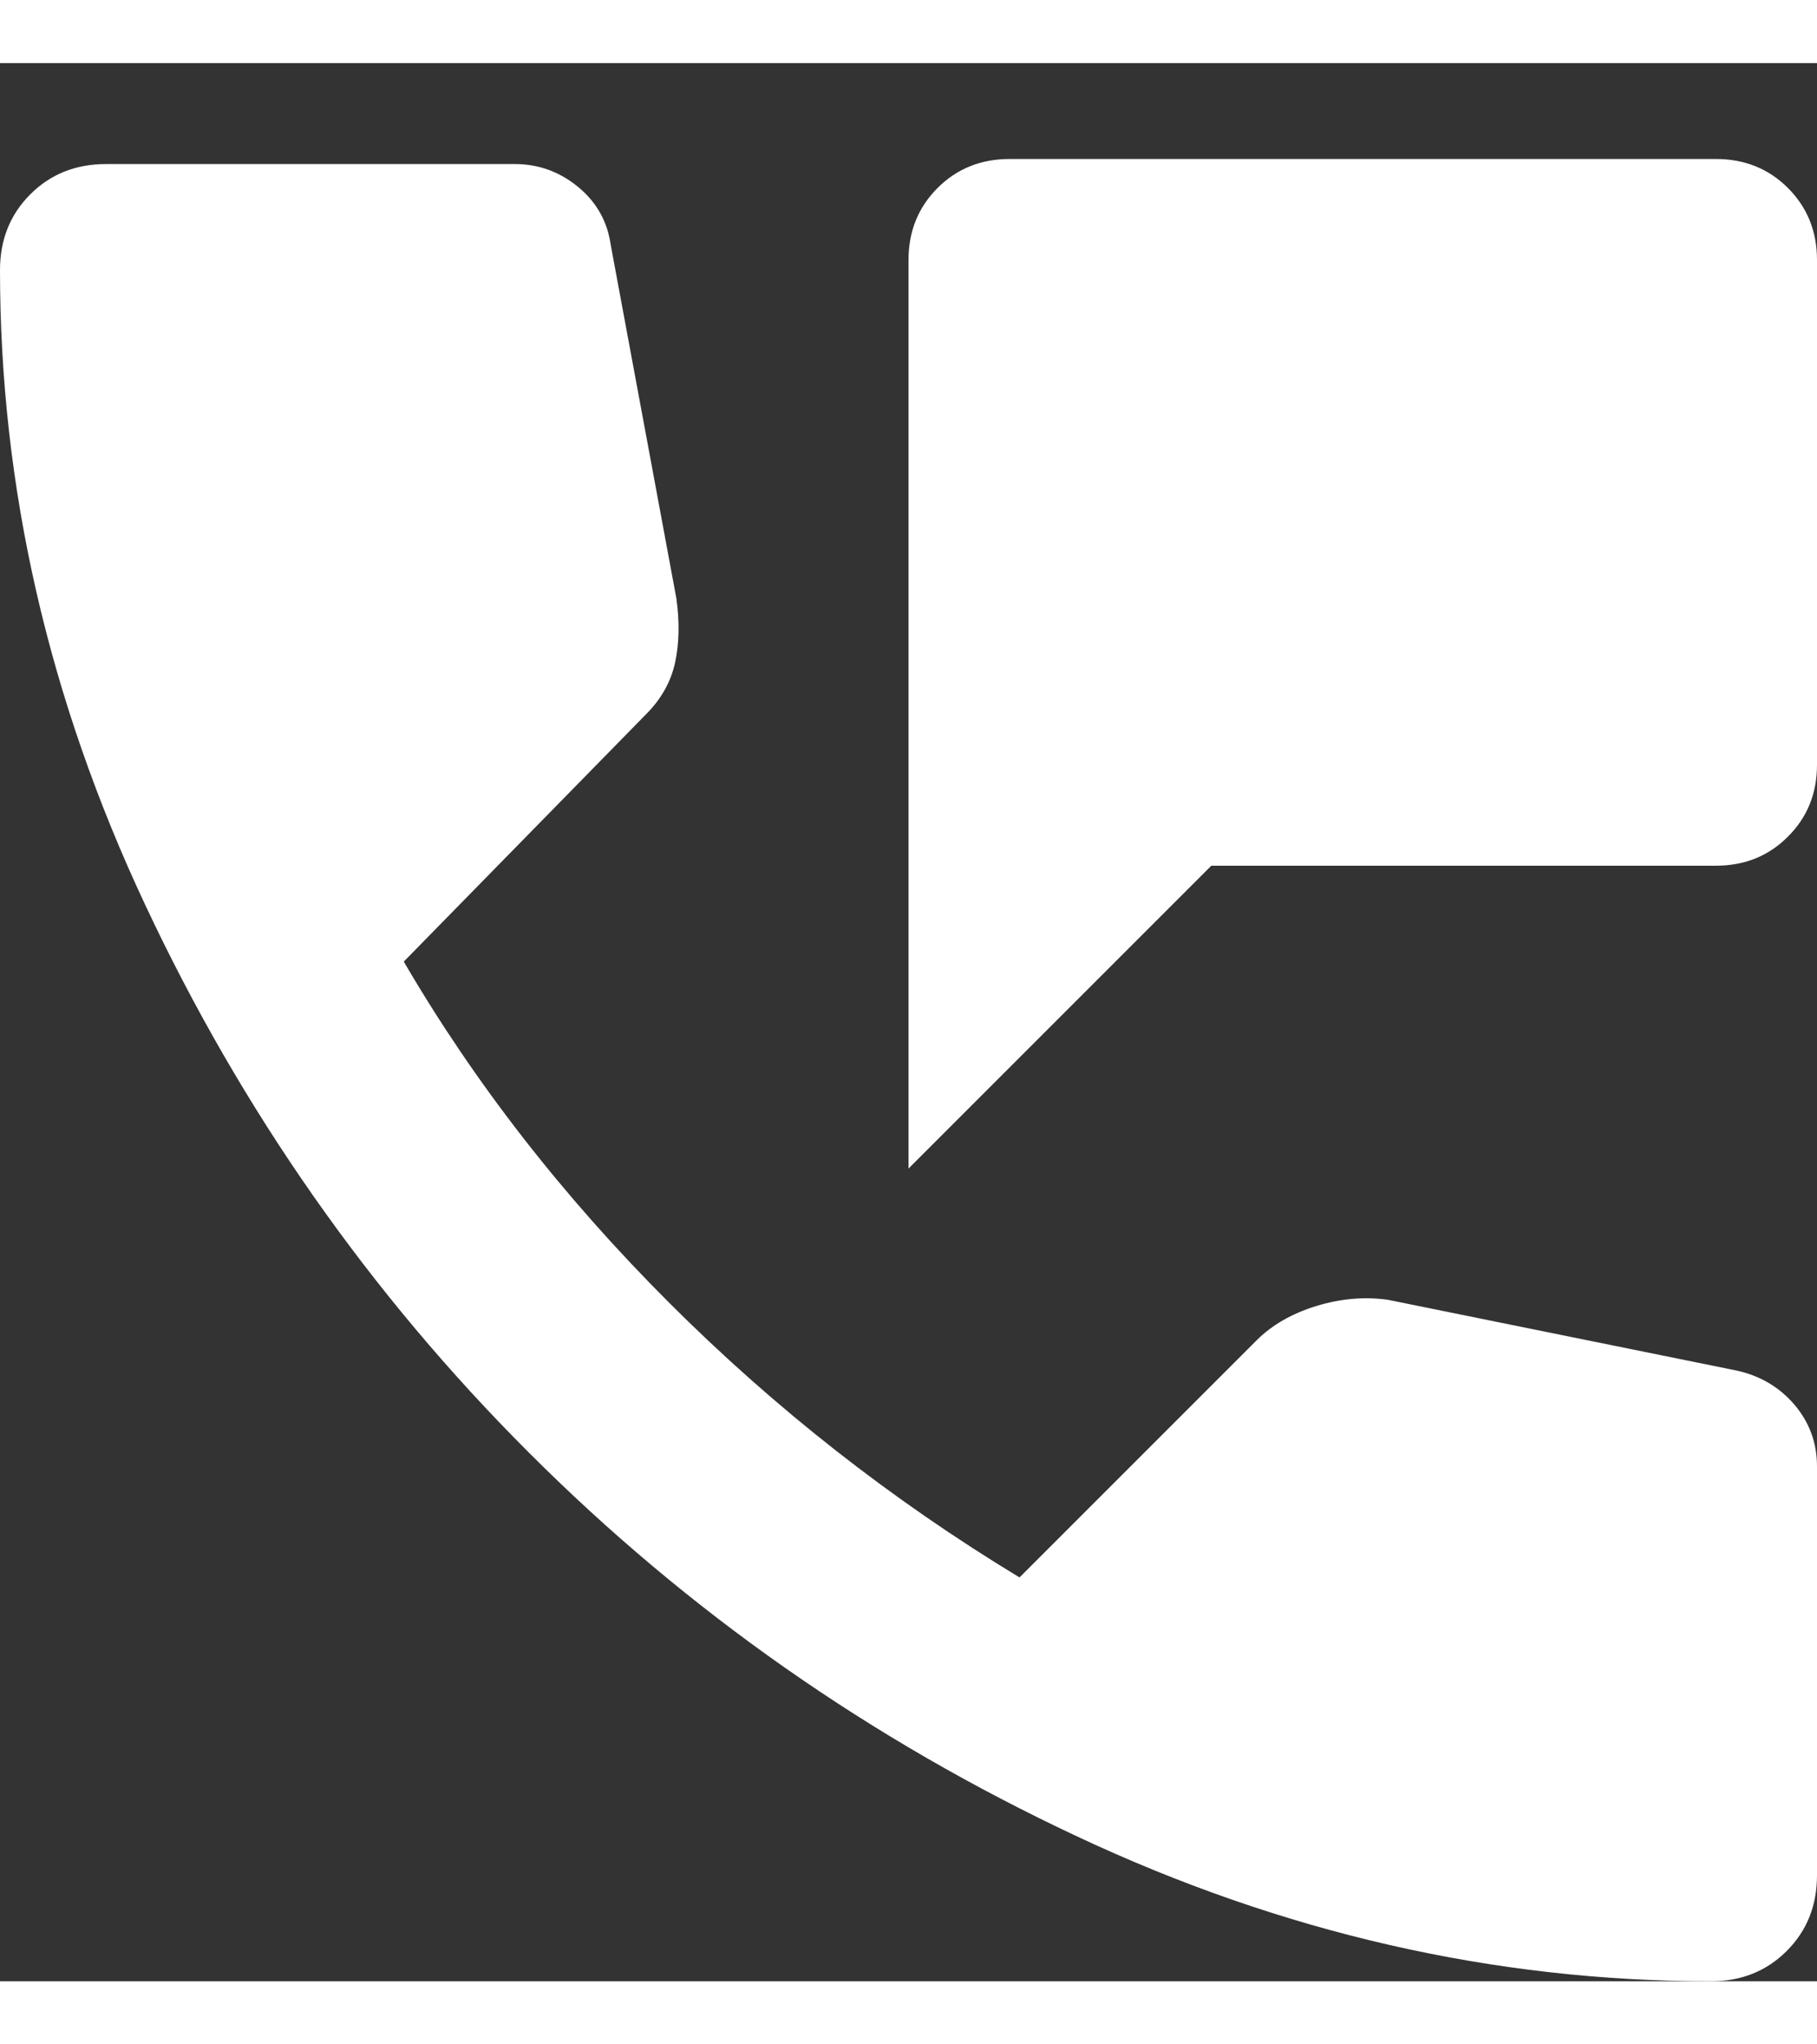 <svg width="16" height="18" viewBox="0 0 18 19" fill="none" xmlns="http://www.w3.org/2000/svg">
<rect x="0" y="0" width="18" height="19" fill="#333333" stroke="none"/>
<path d="M9 10.95V1.95C9 1.667 9.096 1.429 9.288 1.237C9.479 1.046 9.717 0.95 10 0.95H17C17.283 0.95 17.521 1.046 17.712 1.237C17.904 1.429 18 1.667 18 1.95V6.95C18 7.234 17.904 7.471 17.712 7.662C17.521 7.854 17.283 7.95 17 7.95H12L9 10.95ZM16.95 19C14.8 19 12.704 18.521 10.663 17.562C8.621 16.604 6.813 15.338 5.238 13.762C3.663 12.188 2.396 10.379 1.438 8.337C0.479 6.296 0 4.2 0 2.05C0 1.75 0.1 1.5 0.3 1.3C0.5 1.1 0.75 1 1.05 1H5.1C5.333 1 5.542 1.075 5.725 1.225C5.908 1.375 6.017 1.567 6.05 1.8L6.7 5.3C6.733 5.534 6.729 5.746 6.688 5.937C6.646 6.129 6.55 6.3 6.4 6.45L4 8.9C4.7 10.1 5.575 11.225 6.625 12.275C7.675 13.325 8.833 14.233 10.1 15L12.45 12.65C12.6 12.5 12.796 12.387 13.038 12.312C13.279 12.238 13.517 12.217 13.75 12.25L17.2 12.95C17.433 13 17.625 13.113 17.775 13.287C17.925 13.463 18 13.667 18 13.9V17.95C18 18.25 17.9 18.5 17.7 18.7C17.5 18.9 17.25 19 16.95 19Z" fill="white"/>
</svg>

